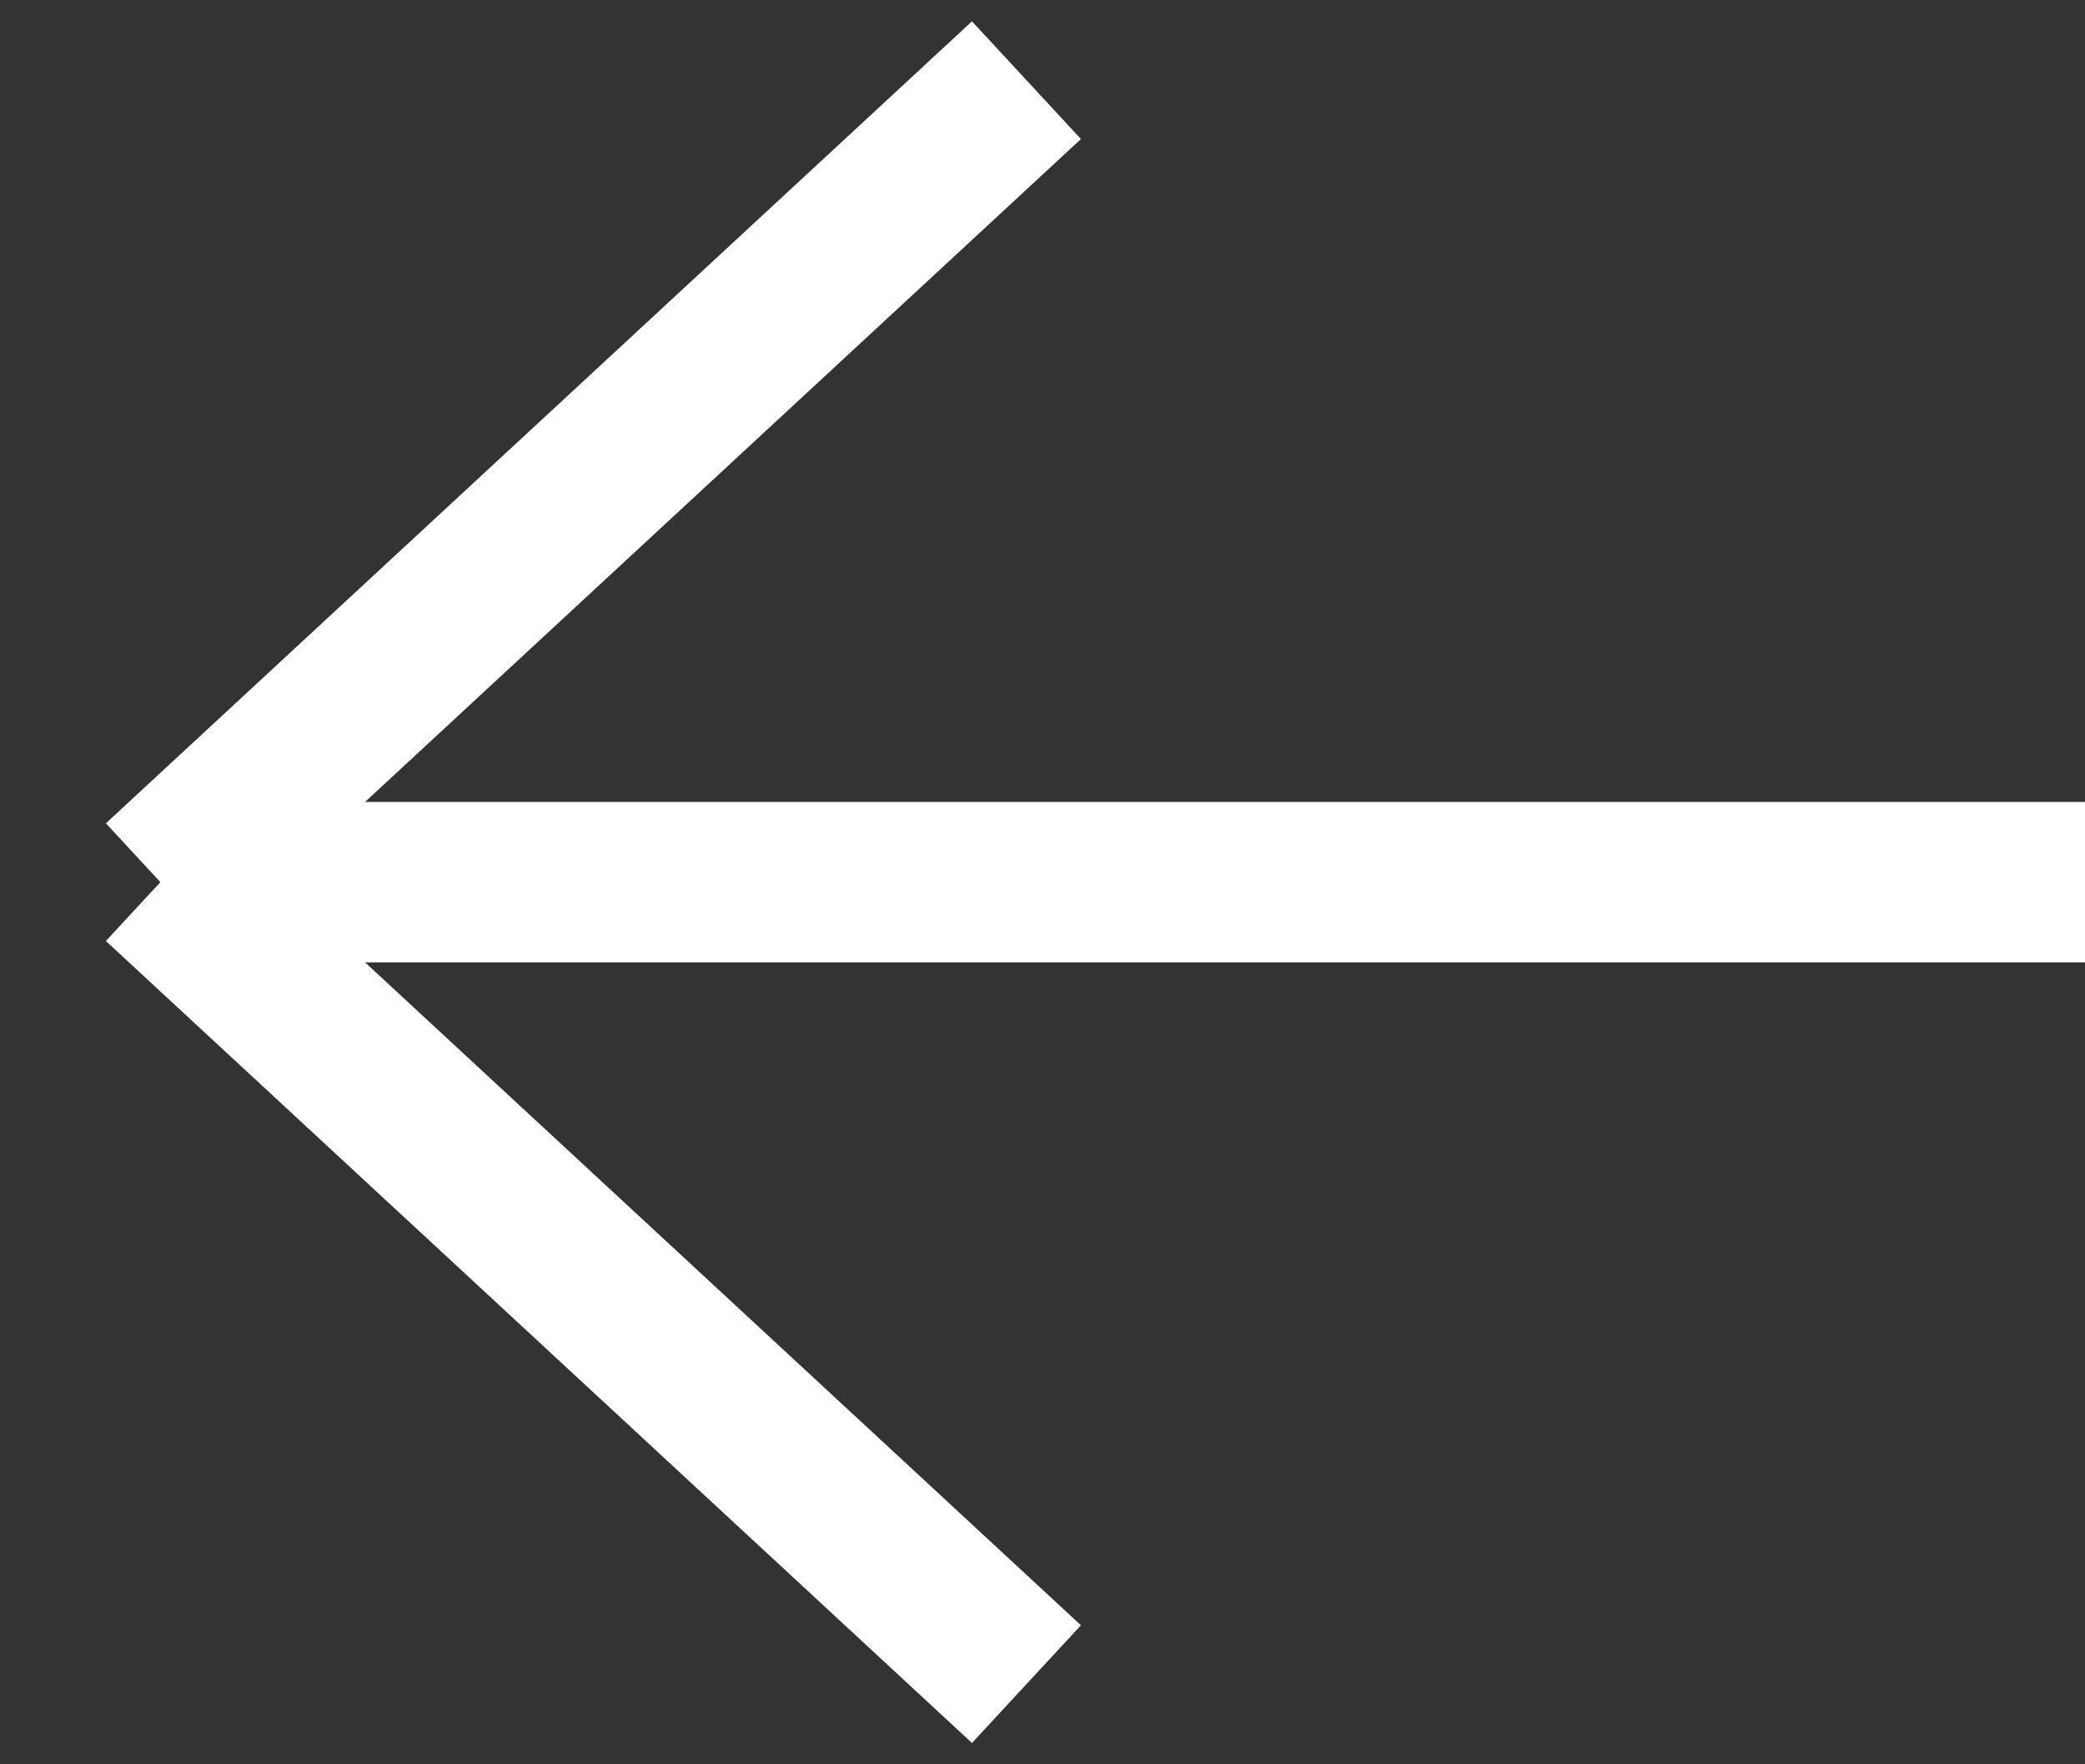 <svg width="26" height="22" viewBox="0 0 26 22" fill="none" xmlns="http://www.w3.org/2000/svg">
<rect x="0" y="0" width="26" height="22" fill="#333333" stroke="none"/>
<path d="M26 11H2M2 11L12.8 1M2 11L12.8 21" stroke="white" stroke-width="2"/>
</svg>
